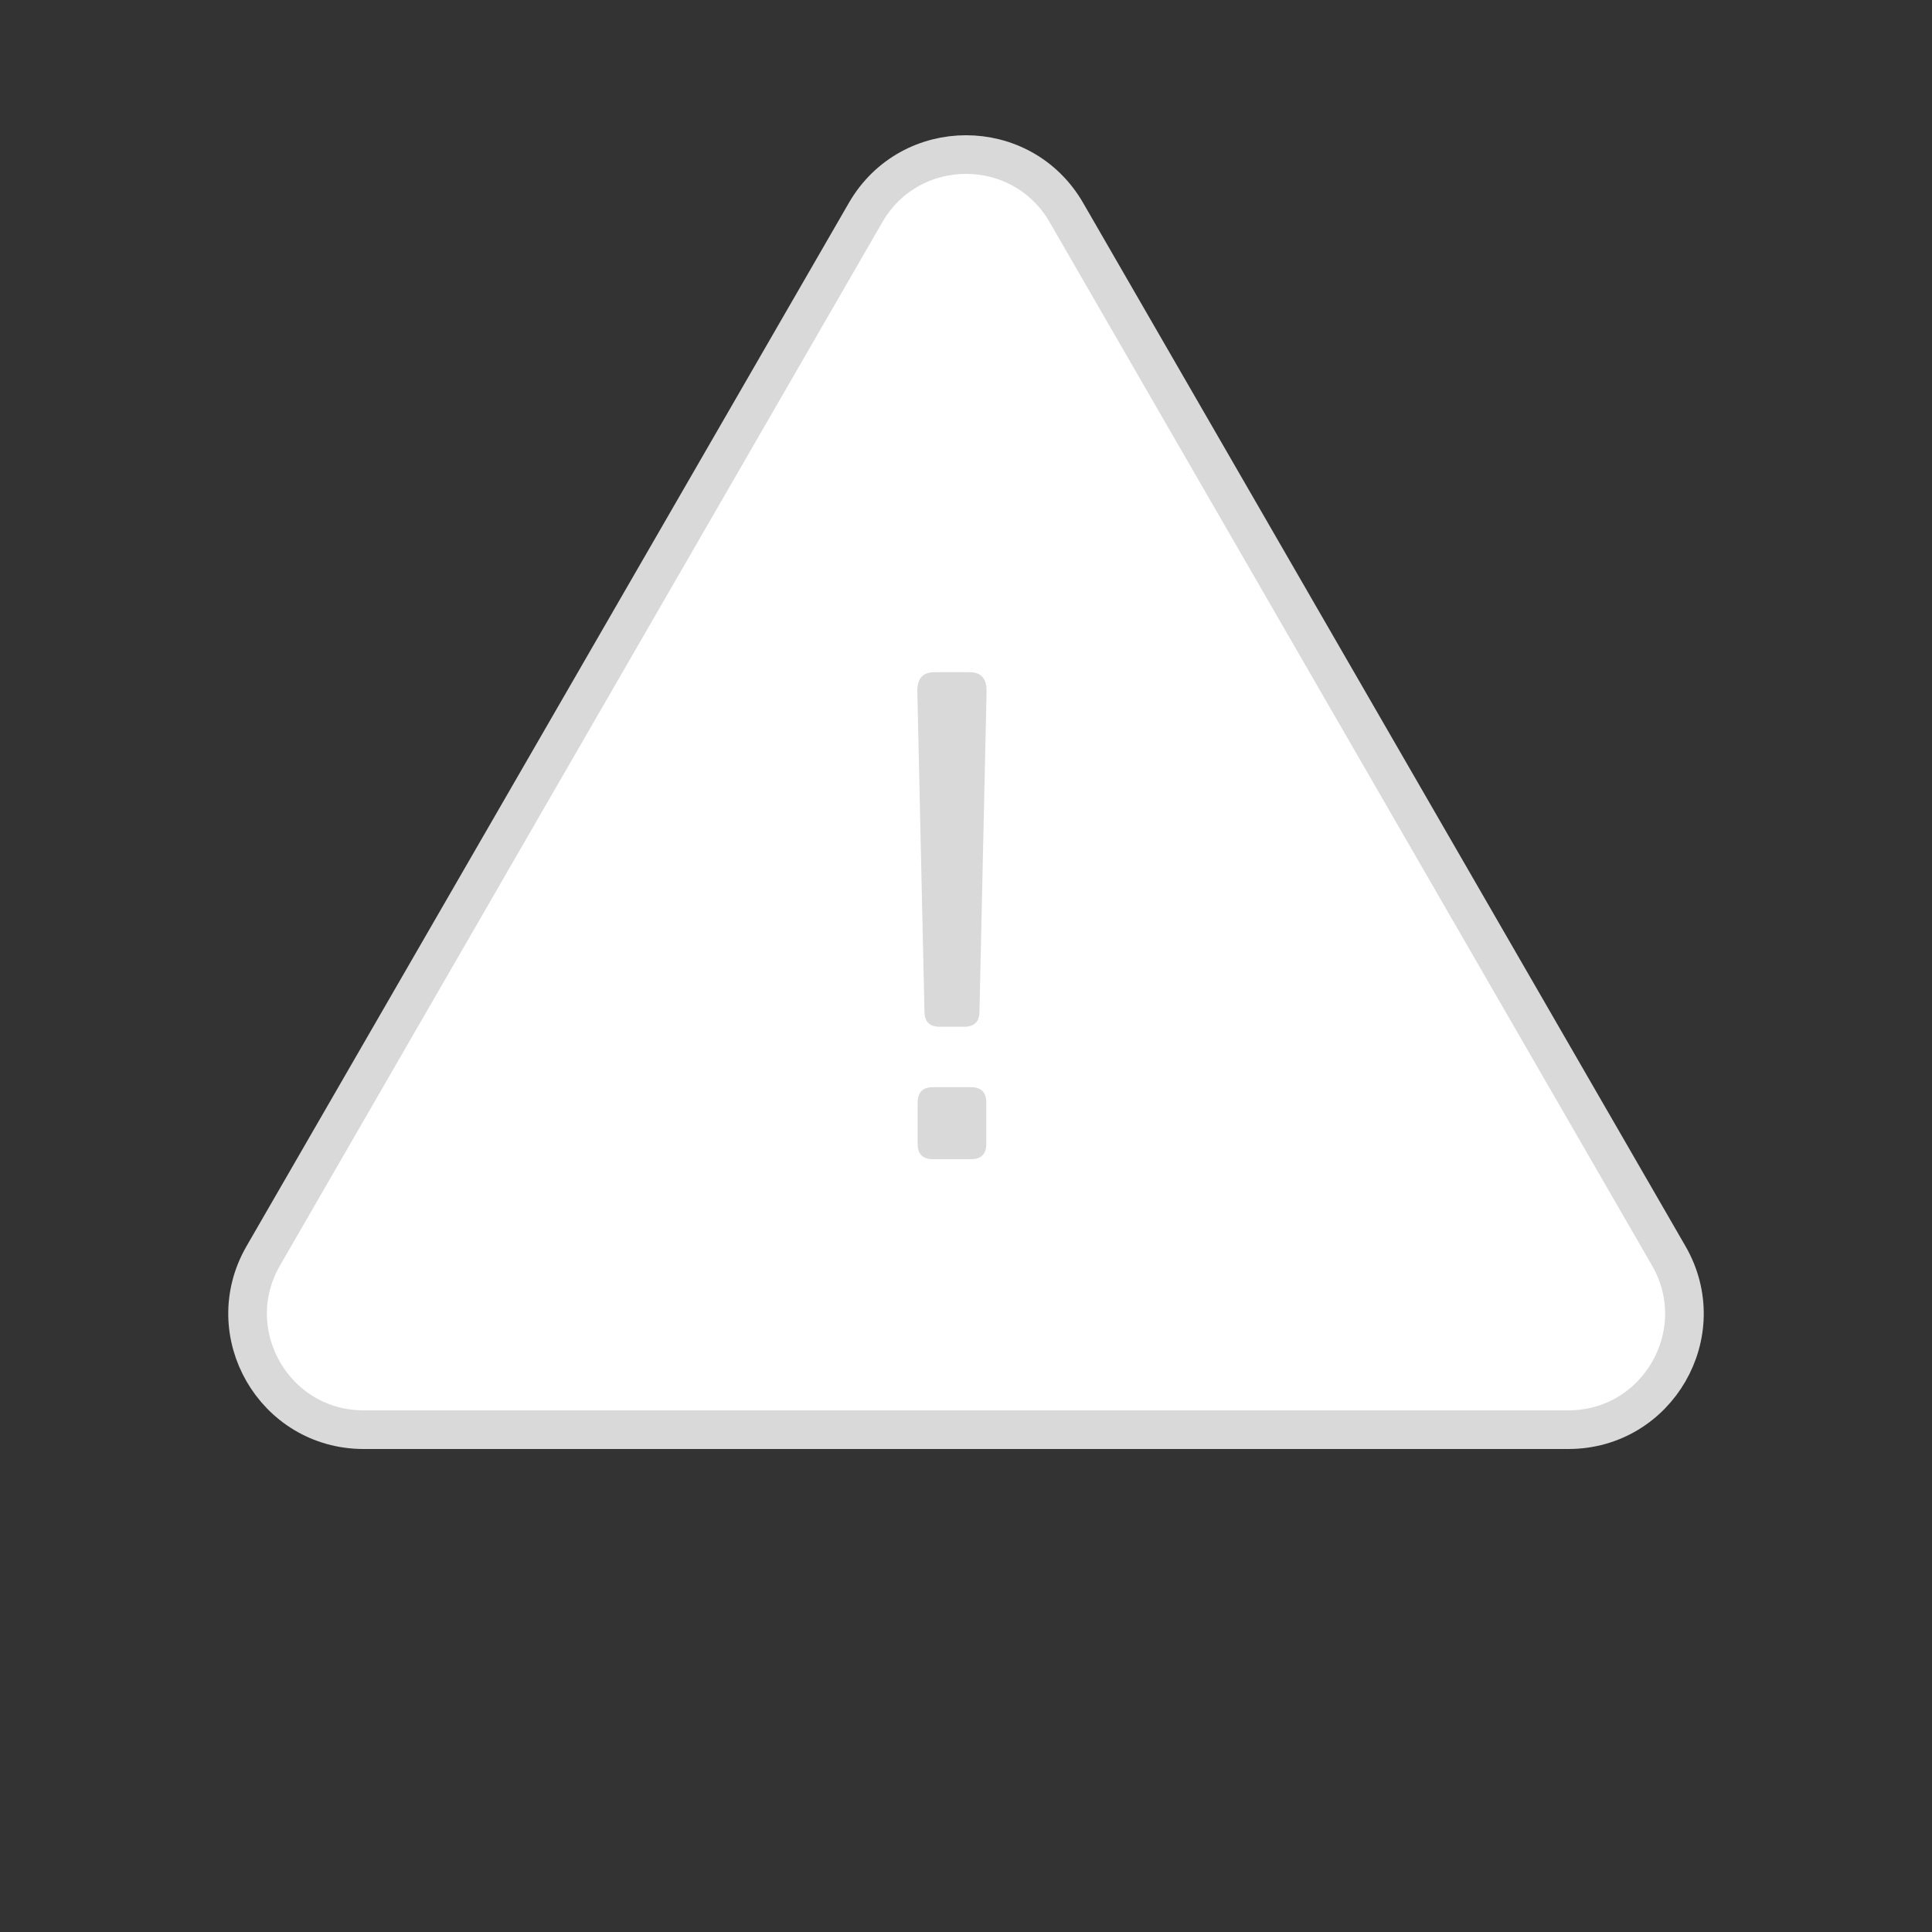 <svg width="100" height="100" viewBox="0 0 100 100" fill="none" xmlns="http://www.w3.org/2000/svg">
<rect x="0" y="0" width="100" height="100" fill="#333333" stroke="none"/>
<g clip-path="url(#clip0_56_2)">
<path d="M55.196 11L86.373 65C88.683 69 85.796 74 81.177 74H18.823C14.204 74 11.318 69 13.627 65L44.804 11C47.113 7 52.887 7 55.196 11Z" fill="white" stroke="#D9D9D9" stroke-width="2"/>
<path d="M47.48 35.76C47.48 35.115 47.773 34.793 48.359 34.793H50.188C50.773 34.793 51.066 35.115 51.066 35.76L50.697 52.353C50.697 52.881 50.434 53.145 49.906 53.145H48.641C48.113 53.145 47.85 52.881 47.85 52.353L47.48 35.76ZM48.289 60C47.762 60 47.498 59.736 47.498 59.209V57.065C47.498 56.537 47.762 56.273 48.289 56.273H50.258C50.785 56.273 51.049 56.537 51.049 57.065V59.209C51.049 59.736 50.785 60 50.258 60H48.289Z" fill="#D9D9D9"/>
</g>
<defs>
<clipPath id="clip0_56_2">
<rect width="100" height="100" fill="white"/>
</clipPath>
</defs>
</svg>
